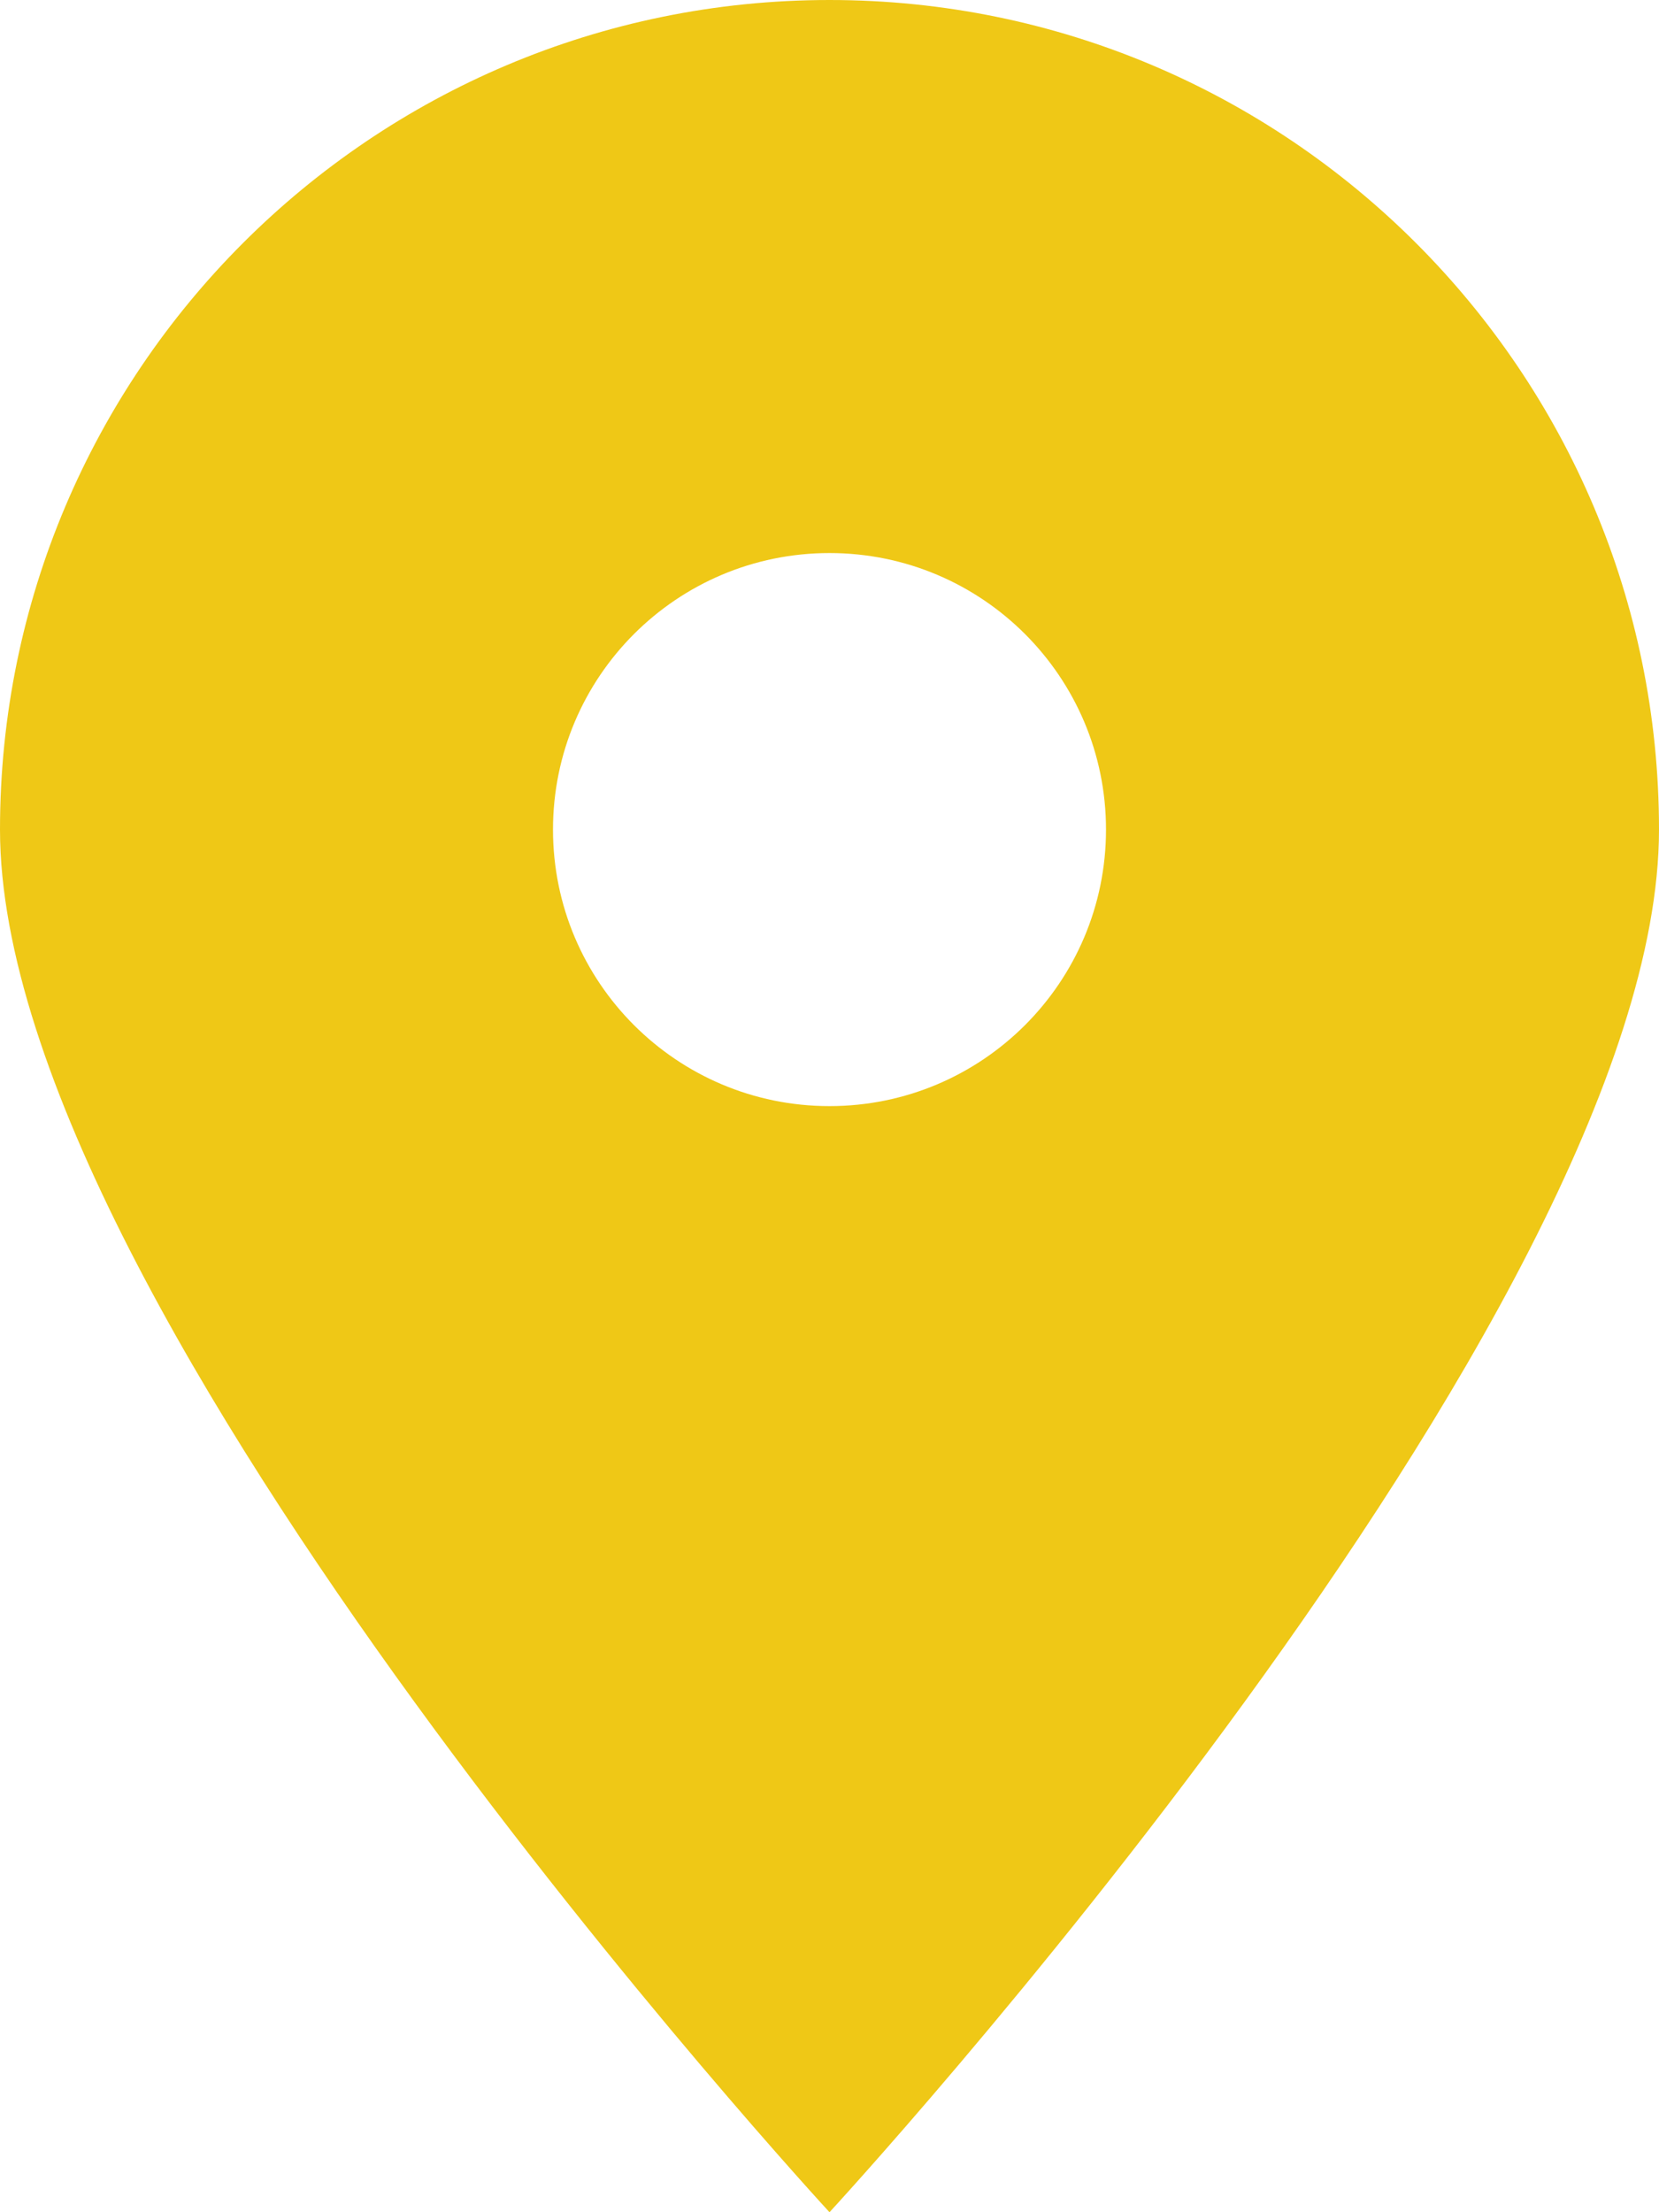 <?xml version="1.0" encoding="UTF-8"?>
<svg width="18px" height="24px" viewBox="0 0 18 24" version="1.1" xmlns="http://www.w3.org/2000/svg" xmlns:xlink="http://www.w3.org/1999/xlink">
    <title>draw_mark_0_yellow</title>
    <g id="Page-1" stroke="none" stroke-width="1" fill="none" fill-rule="evenodd">
        <g id="Group-7-Copy-14" transform="translate(-13, -11)" fill="#EFC816" fill-rule="nonzero">
            <g id="draw_mark_0_yellow" transform="translate(13, 11)">
                <path d="M9,24 C9,24 18,14.25 18,9 C18,4.031 13.969,0 9,0 C4.031,0 0,4.031 0,9 C0,14.25 9,24 9,24 Z M9,6 C10.657,6 12,7.343 12,9 C12,10.657 10.657,12 9,12 C7.343,12 6,10.657 6,9 C6,7.343 7.343,6 9,6 Z" id="Shape"></path>
            </g>
        </g>
    </g>
</svg>